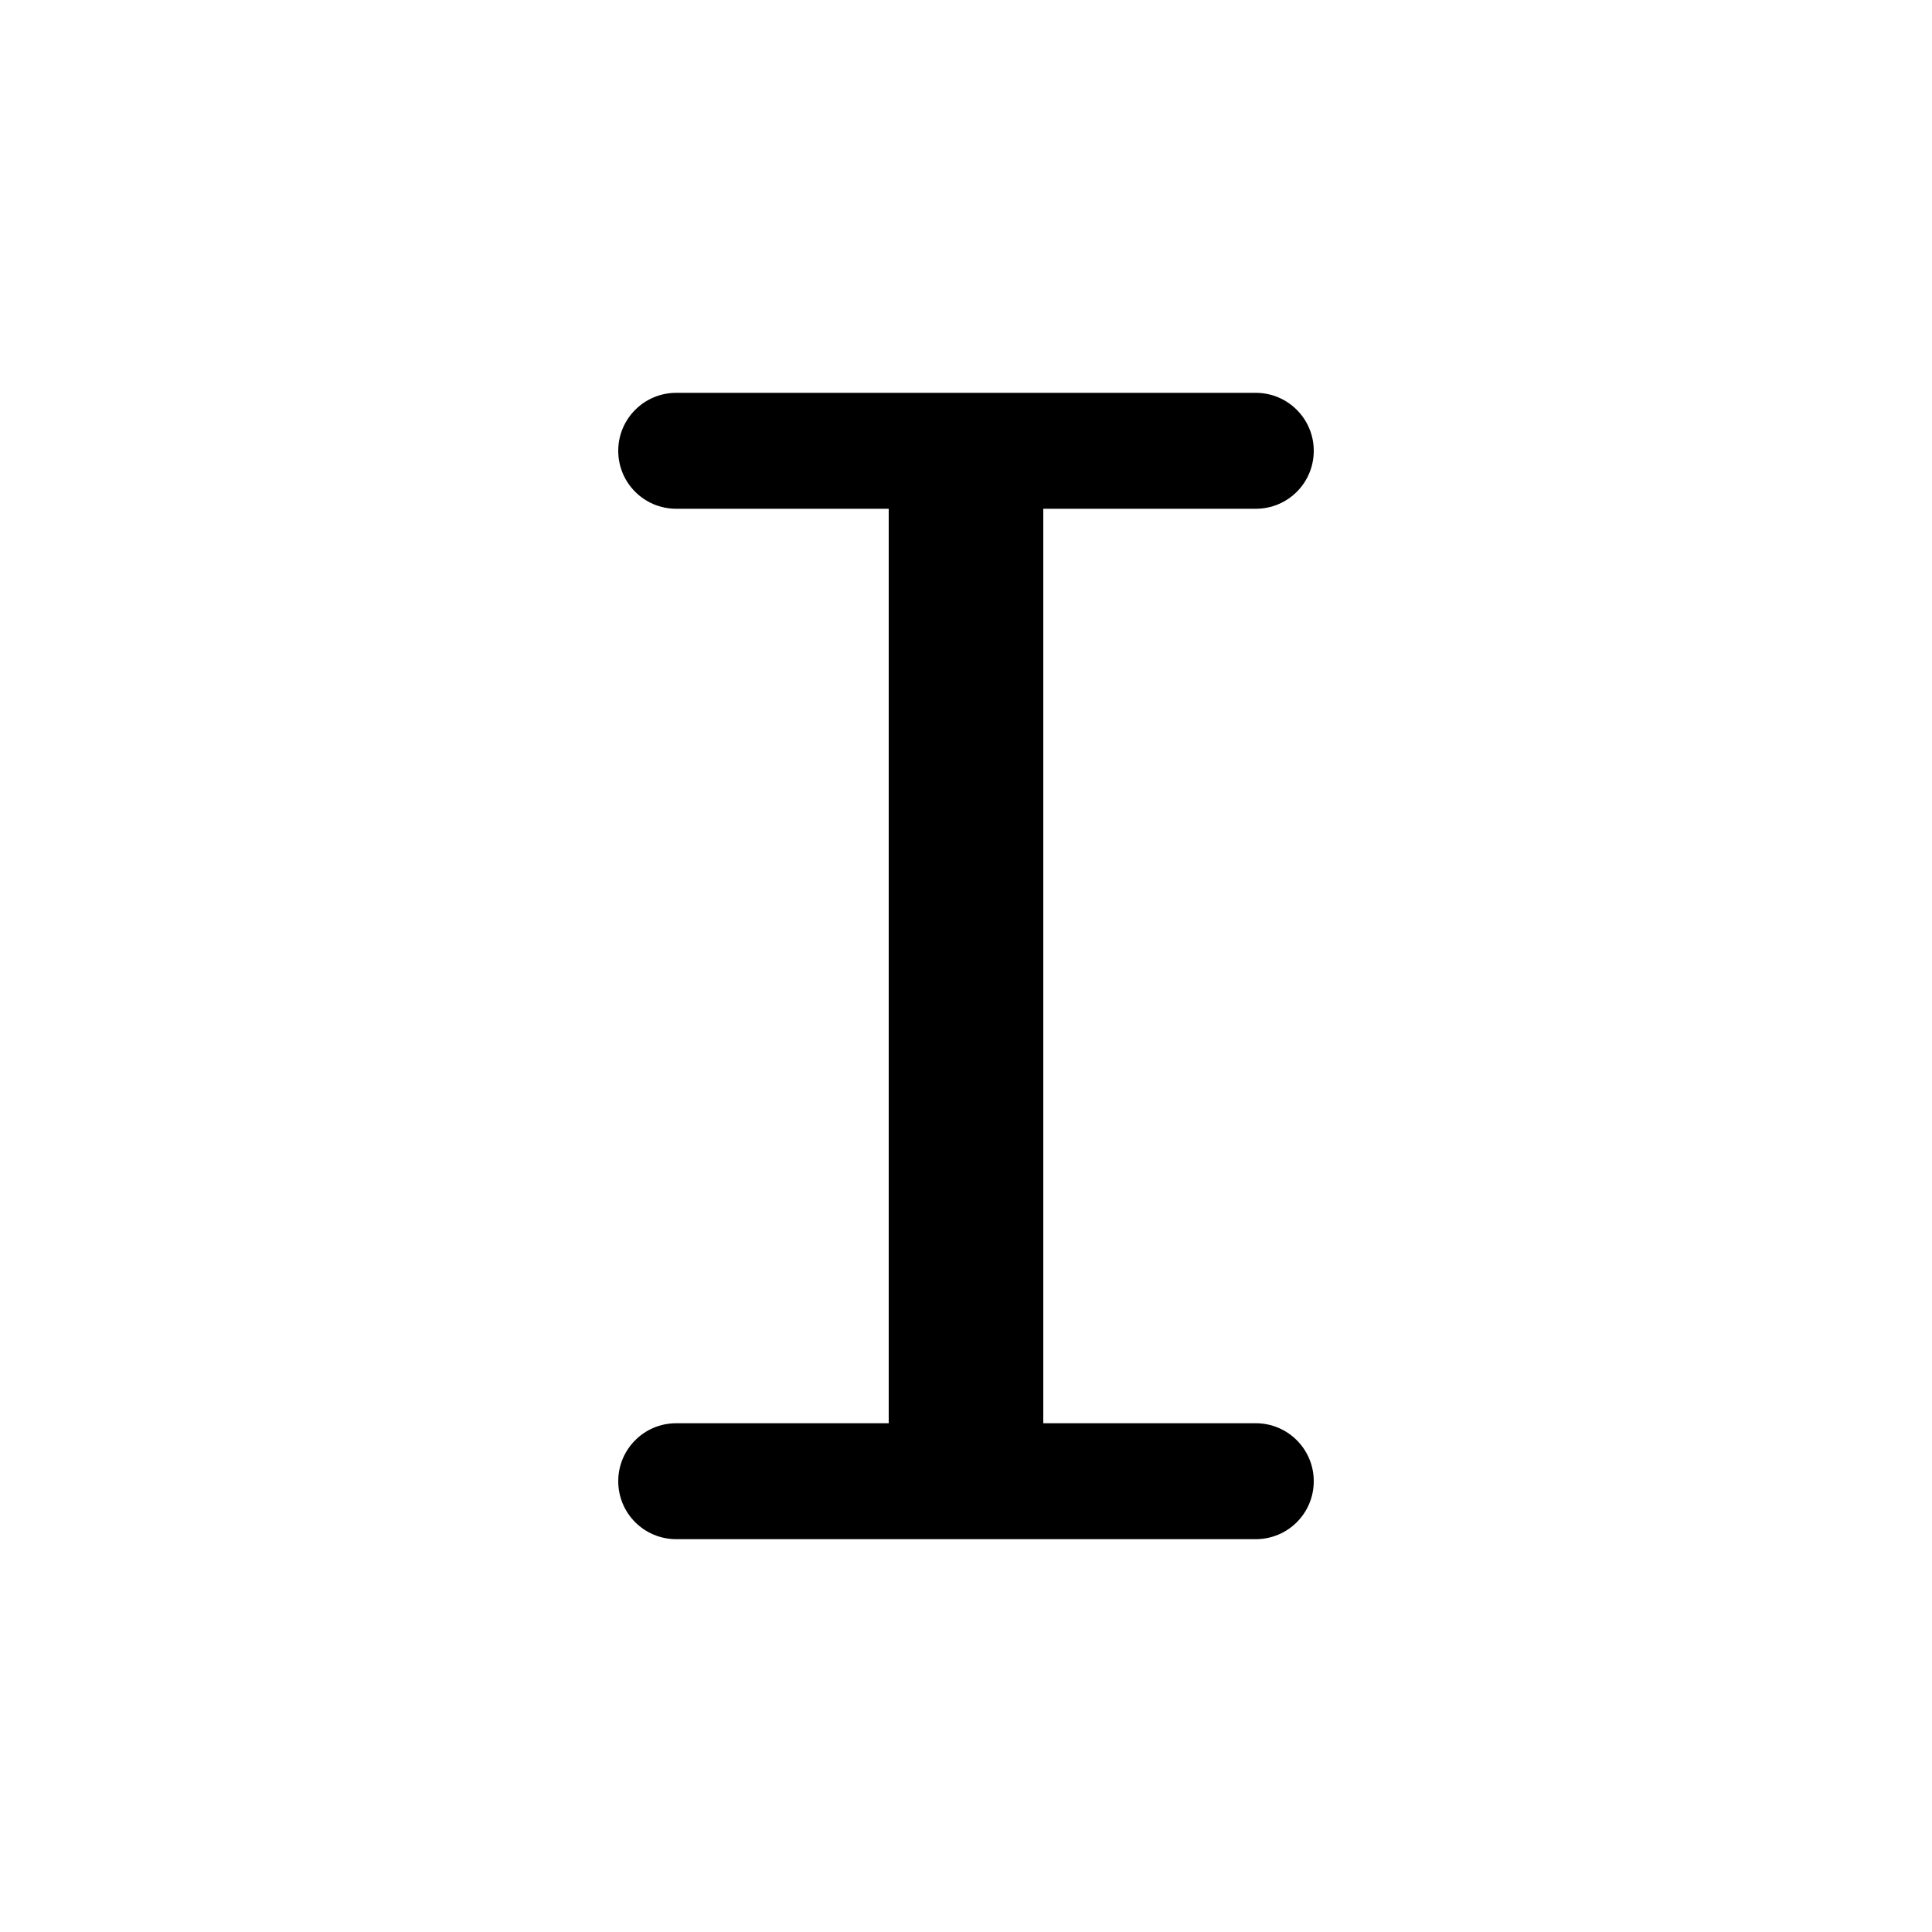 <svg width="15" height="15" fill="none" xmlns="http://www.w3.org/2000/svg" viewBox="0 0 15 15">
  <path
    fill-rule="evenodd"
    clip-rule="evenodd"
    d="M4.8 3.5C4.8 3.252 5.001 3.05 5.25 3.05H5.258H5.266H5.274H5.282H5.29H5.298H5.306H5.314H5.322H5.33H5.338H5.347H5.355H5.363H5.371H5.379H5.387H5.395H5.403H5.412H5.42H5.428H5.436H5.444H5.453H5.461H5.469H5.477H5.485H5.494H5.502H5.51H5.519H5.527H5.535H5.543H5.552H5.56H5.568H5.577H5.585H5.593H5.602H5.61H5.618H5.627H5.635H5.644H5.652H5.66H5.669H5.677H5.686H5.694H5.703H5.711H5.72H5.728H5.736H5.745H5.753H5.762H5.77H5.779H5.787H5.796H5.804H5.813H5.822H5.83H5.839H5.847H5.856H5.864H5.873H5.882H5.89H5.899H5.907H5.916H5.925H5.933H5.942H5.951H5.959H5.968H5.977H5.985H5.994H6.003H6.011H6.02H6.029H6.037H6.046H6.055H6.064H6.072H6.081H6.09H6.098H6.107H6.116H6.125H6.133H6.142H6.151H6.16H6.169H6.177H6.186H6.195H6.204H6.213H6.221H6.23H6.239H6.248H6.257H6.266H6.275H6.283H6.292H6.301H6.31H6.319H6.328H6.337H6.346H6.354H6.363H6.372H6.381H6.39H6.399H6.408H6.417H6.426H6.435H6.444H6.453H6.462H6.47H6.479H6.488H6.497H6.506H6.515H6.524H6.533H6.542H6.551H6.56H6.569H6.578H6.587H6.596H6.605H6.614H6.623H6.632H6.641H6.65H6.659H6.668H6.677H6.686H6.696H6.705H6.714H6.723H6.732H6.741H6.75H6.759H6.768H6.777H6.786H6.795H6.804H6.813H6.822H6.832H6.841H6.85H6.859H6.868H6.877H6.886H6.895H6.904H6.914H6.923H6.932H6.941H6.95H6.959H6.968H6.977H6.986H6.996H7.005H7.014H7.023H7.032H7.041H7.05H7.06H7.069H7.078H7.087H7.096H7.105H7.115H7.124H7.133H7.142H7.151H7.16H7.169H7.179H7.188H7.197H7.206H7.215H7.224H7.234H7.243H7.252H7.261H7.27H7.28H7.289H7.298H7.307H7.316H7.325H7.335H7.344H7.353H7.362H7.371H7.381H7.39H7.399H7.408H7.417H7.426H7.436H7.445H7.454H7.463H7.472H7.482H7.491H7.5H7.509H7.518H7.528H7.537H7.546H7.555H7.564H7.573H7.583H7.592H7.601H7.61H7.619H7.629H7.638H7.647H7.656H7.665H7.675H7.684H7.693H7.702H7.711H7.72H7.73H7.739H7.748H7.757H7.766H7.775H7.785H7.794H7.803H7.812H7.821H7.83H7.84H7.849H7.858H7.867H7.876H7.885H7.895H7.904H7.913H7.922H7.931H7.94H7.949H7.959H7.968H7.977H7.986H7.995H8.004H8.013H8.023H8.032H8.041H8.05H8.059H8.068H8.077H8.086H8.096H8.105H8.114H8.123H8.132H8.141H8.15H8.159H8.168H8.177H8.187H8.196H8.205H8.214H8.223H8.232H8.241H8.25H8.259H8.268H8.277H8.286H8.295H8.304H8.313H8.323H8.332H8.341H8.35H8.359H8.368H8.377H8.386H8.395H8.404H8.413H8.422H8.431H8.44H8.449H8.458H8.467H8.476H8.485H8.494H8.503H8.512H8.521H8.529H8.538H8.547H8.556H8.565H8.574H8.583H8.592H8.601H8.61H8.619H8.628H8.637H8.646H8.654H8.663H8.672H8.681H8.69H8.699H8.708H8.717H8.725H8.734H8.743H8.752H8.761H8.77H8.778H8.787H8.796H8.805H8.814H8.823H8.831H8.84H8.849H8.858H8.866H8.875H8.884H8.893H8.902H8.91H8.919H8.928H8.936H8.945H8.954H8.963H8.971H8.98H8.989H8.997H9.006H9.015H9.023H9.032H9.041H9.049H9.058H9.067H9.075H9.084H9.093H9.101H9.11H9.118H9.127H9.136H9.144H9.153H9.161H9.17H9.178H9.187H9.195H9.204H9.213H9.221H9.23H9.238H9.247H9.255H9.264H9.272H9.28H9.289H9.297H9.306H9.314H9.323H9.331H9.34H9.348H9.356H9.365H9.373H9.382H9.39H9.398H9.407H9.415H9.423H9.432H9.44H9.448H9.457H9.465H9.473H9.481H9.49H9.498H9.506H9.514H9.523H9.531H9.539H9.547H9.556H9.564H9.572H9.58H9.588H9.597H9.605H9.613H9.621H9.629H9.637H9.645H9.653H9.662H9.67H9.678H9.686H9.694H9.702H9.71H9.718H9.726H9.734H9.742H9.75C9.999 3.05 10.2 3.252 10.2 3.5C10.2 3.749 9.999 3.95 9.75 3.95H9.742H9.734H9.726H9.718H9.71H9.702H9.694H9.686H9.678H9.67H9.662H9.653H9.645H9.637H9.629H9.621H9.613H9.605H9.597H9.588H9.58H9.572H9.564H9.556H9.547H9.539H9.531H9.523H9.514H9.506H9.498H9.49H9.481H9.473H9.465H9.457H9.448H9.44H9.432H9.423H9.415H9.407H9.398H9.39H9.382H9.373H9.365H9.356H9.348H9.34H9.331H9.323H9.314H9.306H9.297H9.289H9.28H9.272H9.264H9.255H9.247H9.238H9.23H9.221H9.213H9.204H9.195H9.187H9.178H9.17H9.161H9.153H9.144H9.136H9.127H9.118H9.11H9.101H9.093H9.084H9.075H9.067H9.058H9.049H9.041H9.032H9.023H9.015H9.006H8.997H8.989H8.98H8.971H8.963H8.954H8.945H8.936H8.928H8.919H8.91H8.902H8.893H8.884H8.875H8.866H8.858H8.849H8.84H8.831H8.823H8.814H8.805H8.796H8.787H8.778H8.77H8.761H8.752H8.743H8.734H8.725H8.717H8.708H8.699H8.69H8.681H8.672H8.663H8.654H8.646H8.637H8.628H8.619H8.61H8.601H8.592H8.583H8.574H8.565H8.556H8.547H8.538H8.529H8.521H8.512H8.503H8.494H8.485H8.476H8.467H8.458H8.449H8.44H8.431H8.422H8.413H8.404H8.395H8.386H8.377H8.368H8.359H8.35H8.341H8.332H8.323H8.313H8.304H8.295H8.286H8.277H8.268H8.259H8.25H8.241H8.232H8.223H8.214H8.205H8.196H8.187H8.177H8.168H8.159H8.15H8.141H8.132H8.123H8.114H8.105H8.1V11.05H9.75C9.999 11.05 10.2 11.252 10.2 11.5C10.2 11.749 9.999 11.95 9.75 11.95H5.25C5.001 11.95 4.8 11.749 4.8 11.5C4.8 11.252 5.001 11.05 5.25 11.05H6.9V3.95H6.895H6.886H6.877H6.868H6.859H6.85H6.841H6.832H6.822H6.813H6.804H6.795H6.786H6.777H6.768H6.759H6.75H6.741H6.732H6.723H6.714H6.705H6.696H6.686H6.677H6.668H6.659H6.65H6.641H6.632H6.623H6.614H6.605H6.596H6.587H6.578H6.569H6.56H6.551H6.542H6.533H6.524H6.515H6.506H6.497H6.488H6.479H6.47H6.462H6.453H6.444H6.435H6.426H6.417H6.408H6.399H6.39H6.381H6.372H6.363H6.354H6.346H6.337H6.328H6.319H6.31H6.301H6.292H6.283H6.275H6.266H6.257H6.248H6.239H6.23H6.221H6.213H6.204H6.195H6.186H6.177H6.169H6.16H6.151H6.142H6.133H6.125H6.116H6.107H6.098H6.09H6.081H6.072H6.064H6.055H6.046H6.037H6.029H6.02H6.011H6.003H5.994H5.985H5.977H5.968H5.959H5.951H5.942H5.933H5.925H5.916H5.907H5.899H5.89H5.882H5.873H5.864H5.856H5.847H5.839H5.83H5.822H5.813H5.804H5.796H5.787H5.779H5.77H5.762H5.753H5.745H5.736H5.728H5.72H5.711H5.703H5.694H5.686H5.677H5.669H5.66H5.652H5.644H5.635H5.627H5.618H5.61H5.602H5.593H5.585H5.577H5.568H5.56H5.552H5.543H5.535H5.527H5.519H5.51H5.502H5.494H5.485H5.477H5.469H5.461H5.453H5.444H5.436H5.428H5.42H5.412H5.403H5.395H5.387H5.379H5.371H5.363H5.355H5.347H5.338H5.33H5.322H5.314H5.306H5.298H5.29H5.282H5.274H5.266H5.258H5.25C5.001 3.95 4.8 3.749 4.8 3.5Z"
    fill="currentColor"
  />
</svg>
